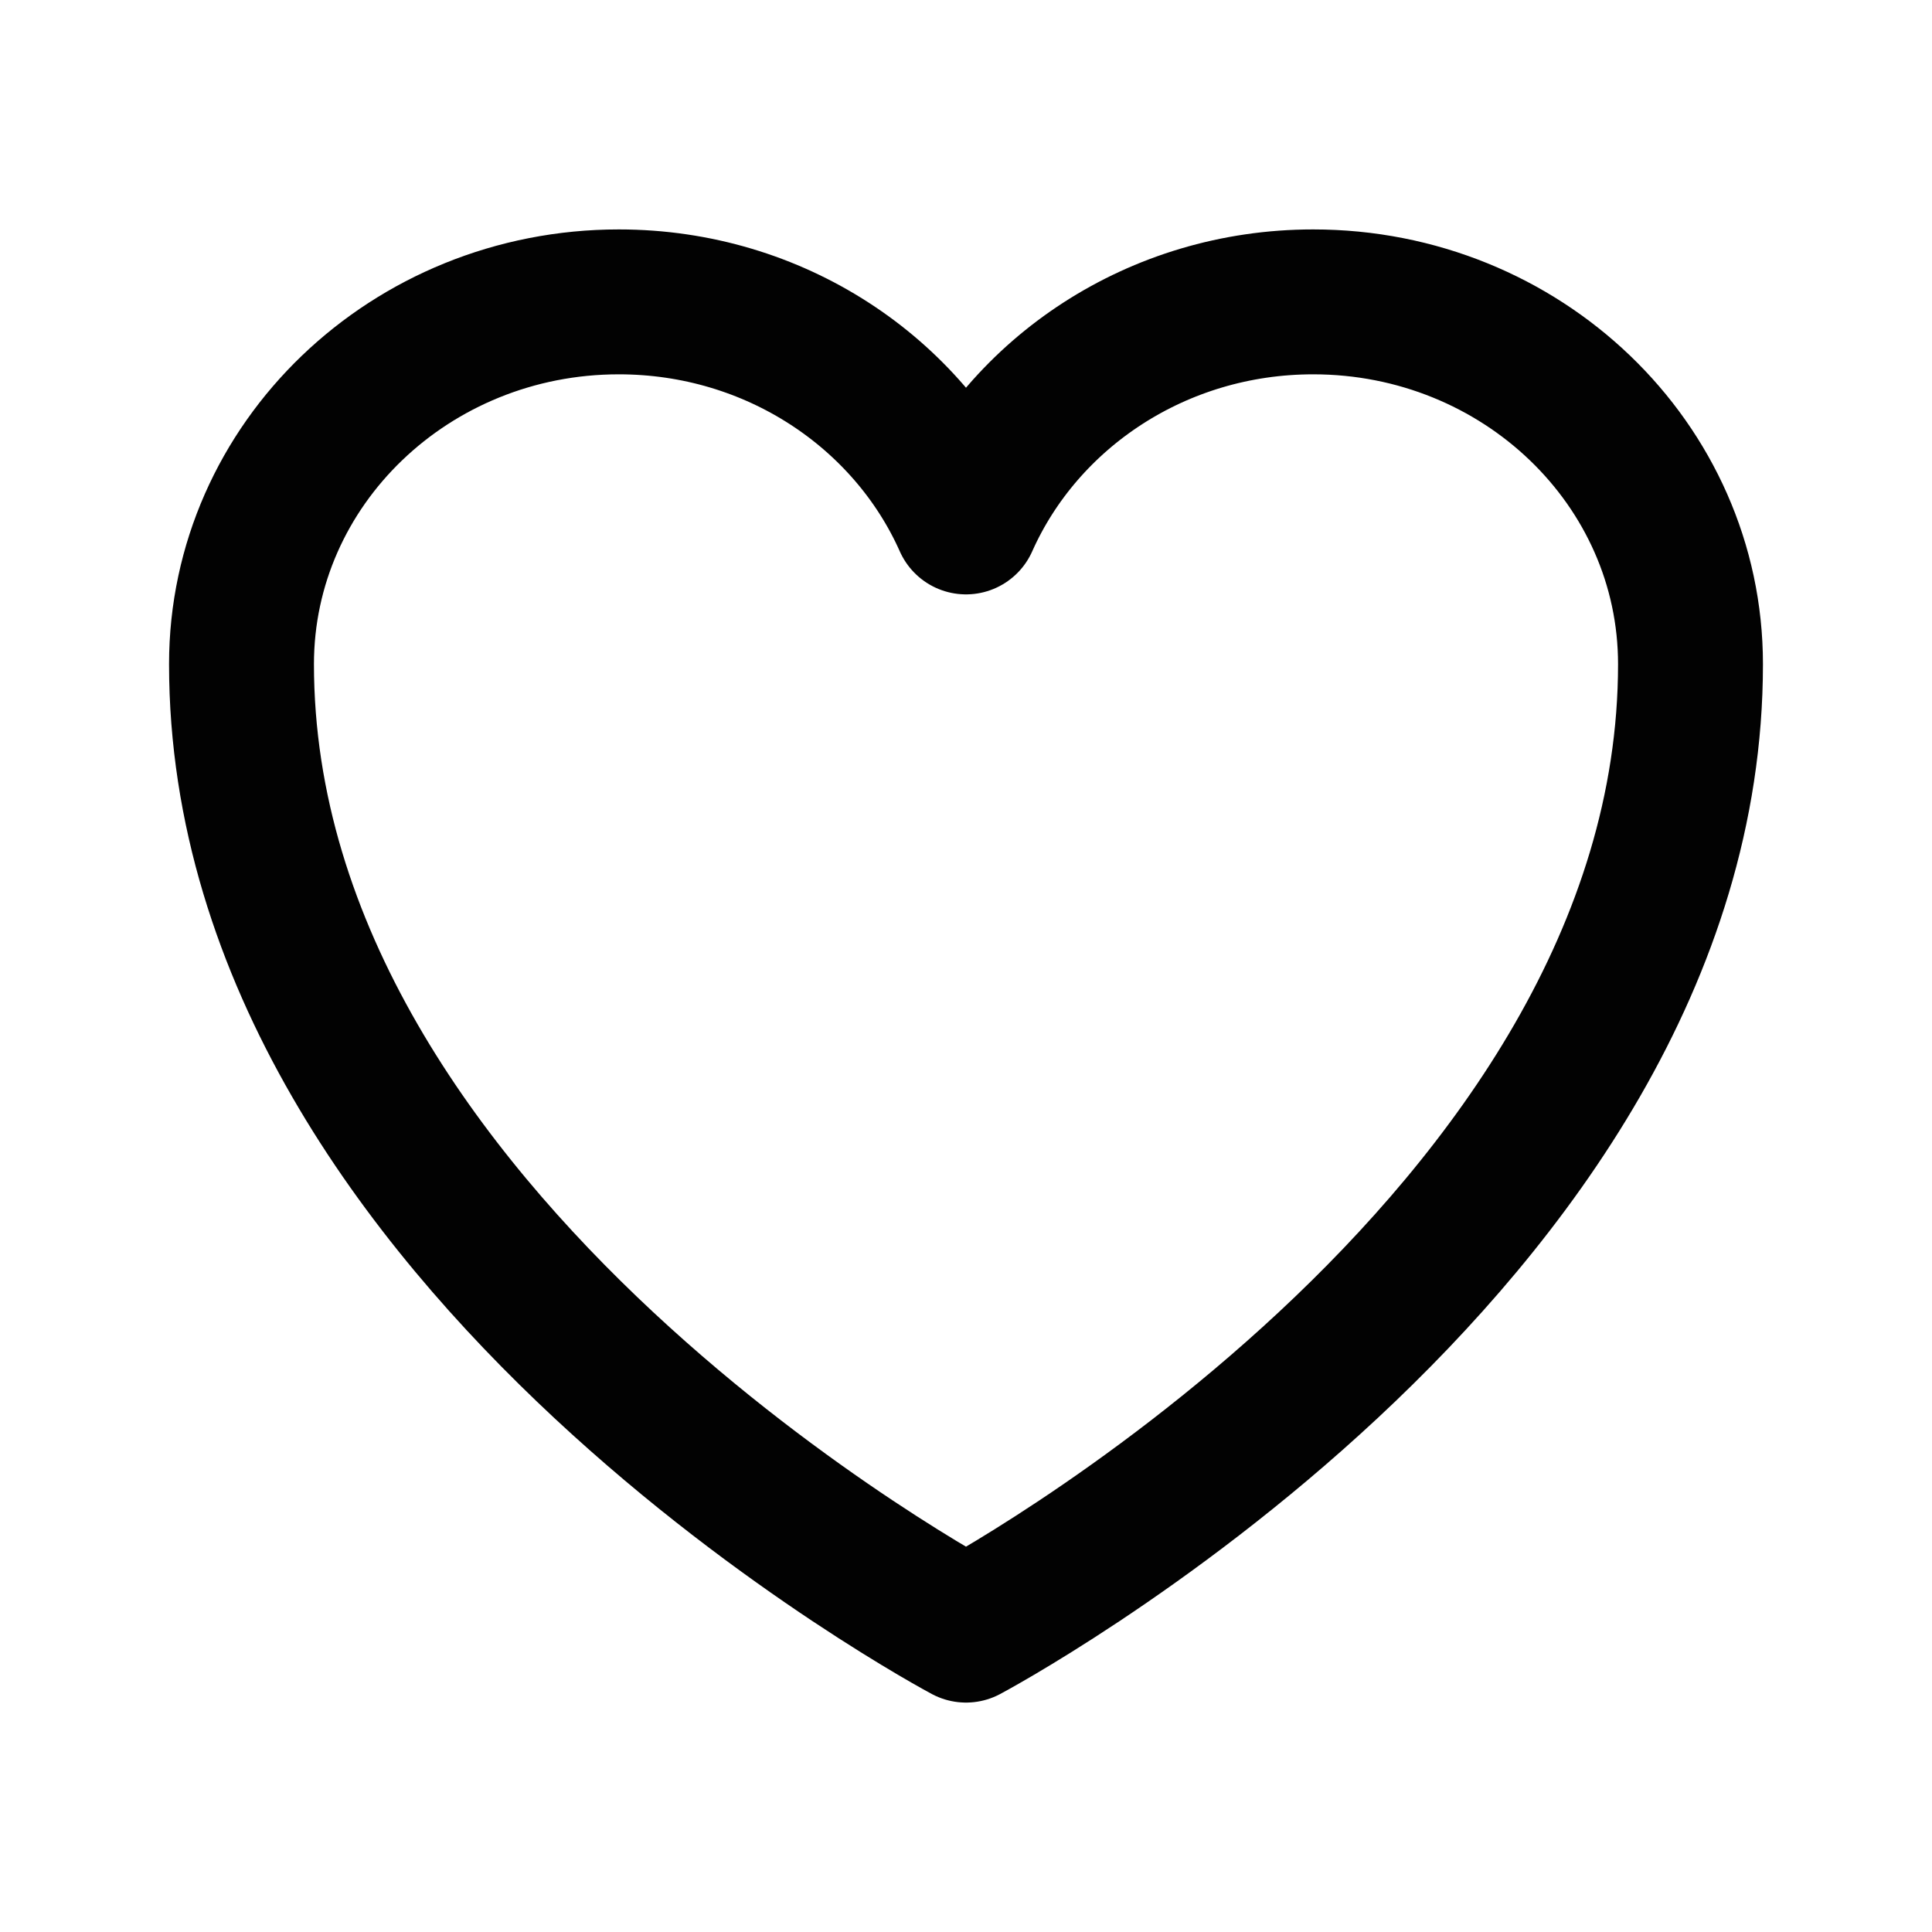<svg width="20" height="20" viewBox="0 0 20 20" fill="none" xmlns="http://www.w3.org/2000/svg">
<path d="M17.5 6.875C17.5 4.804 15.751 3.125 13.594 3.125C11.981 3.125 10.596 4.064 10 5.403C9.404 4.064 8.019 3.125 6.406 3.125C4.249 3.125 2.5 4.804 2.5 6.875C2.5 12.892 10 16.875 10 16.875C10 16.875 17.5 12.892 17.5 6.875Z" stroke="#020202" stroke-width="1.5" stroke-linecap="round" stroke-linejoin="round"/>
</svg>
